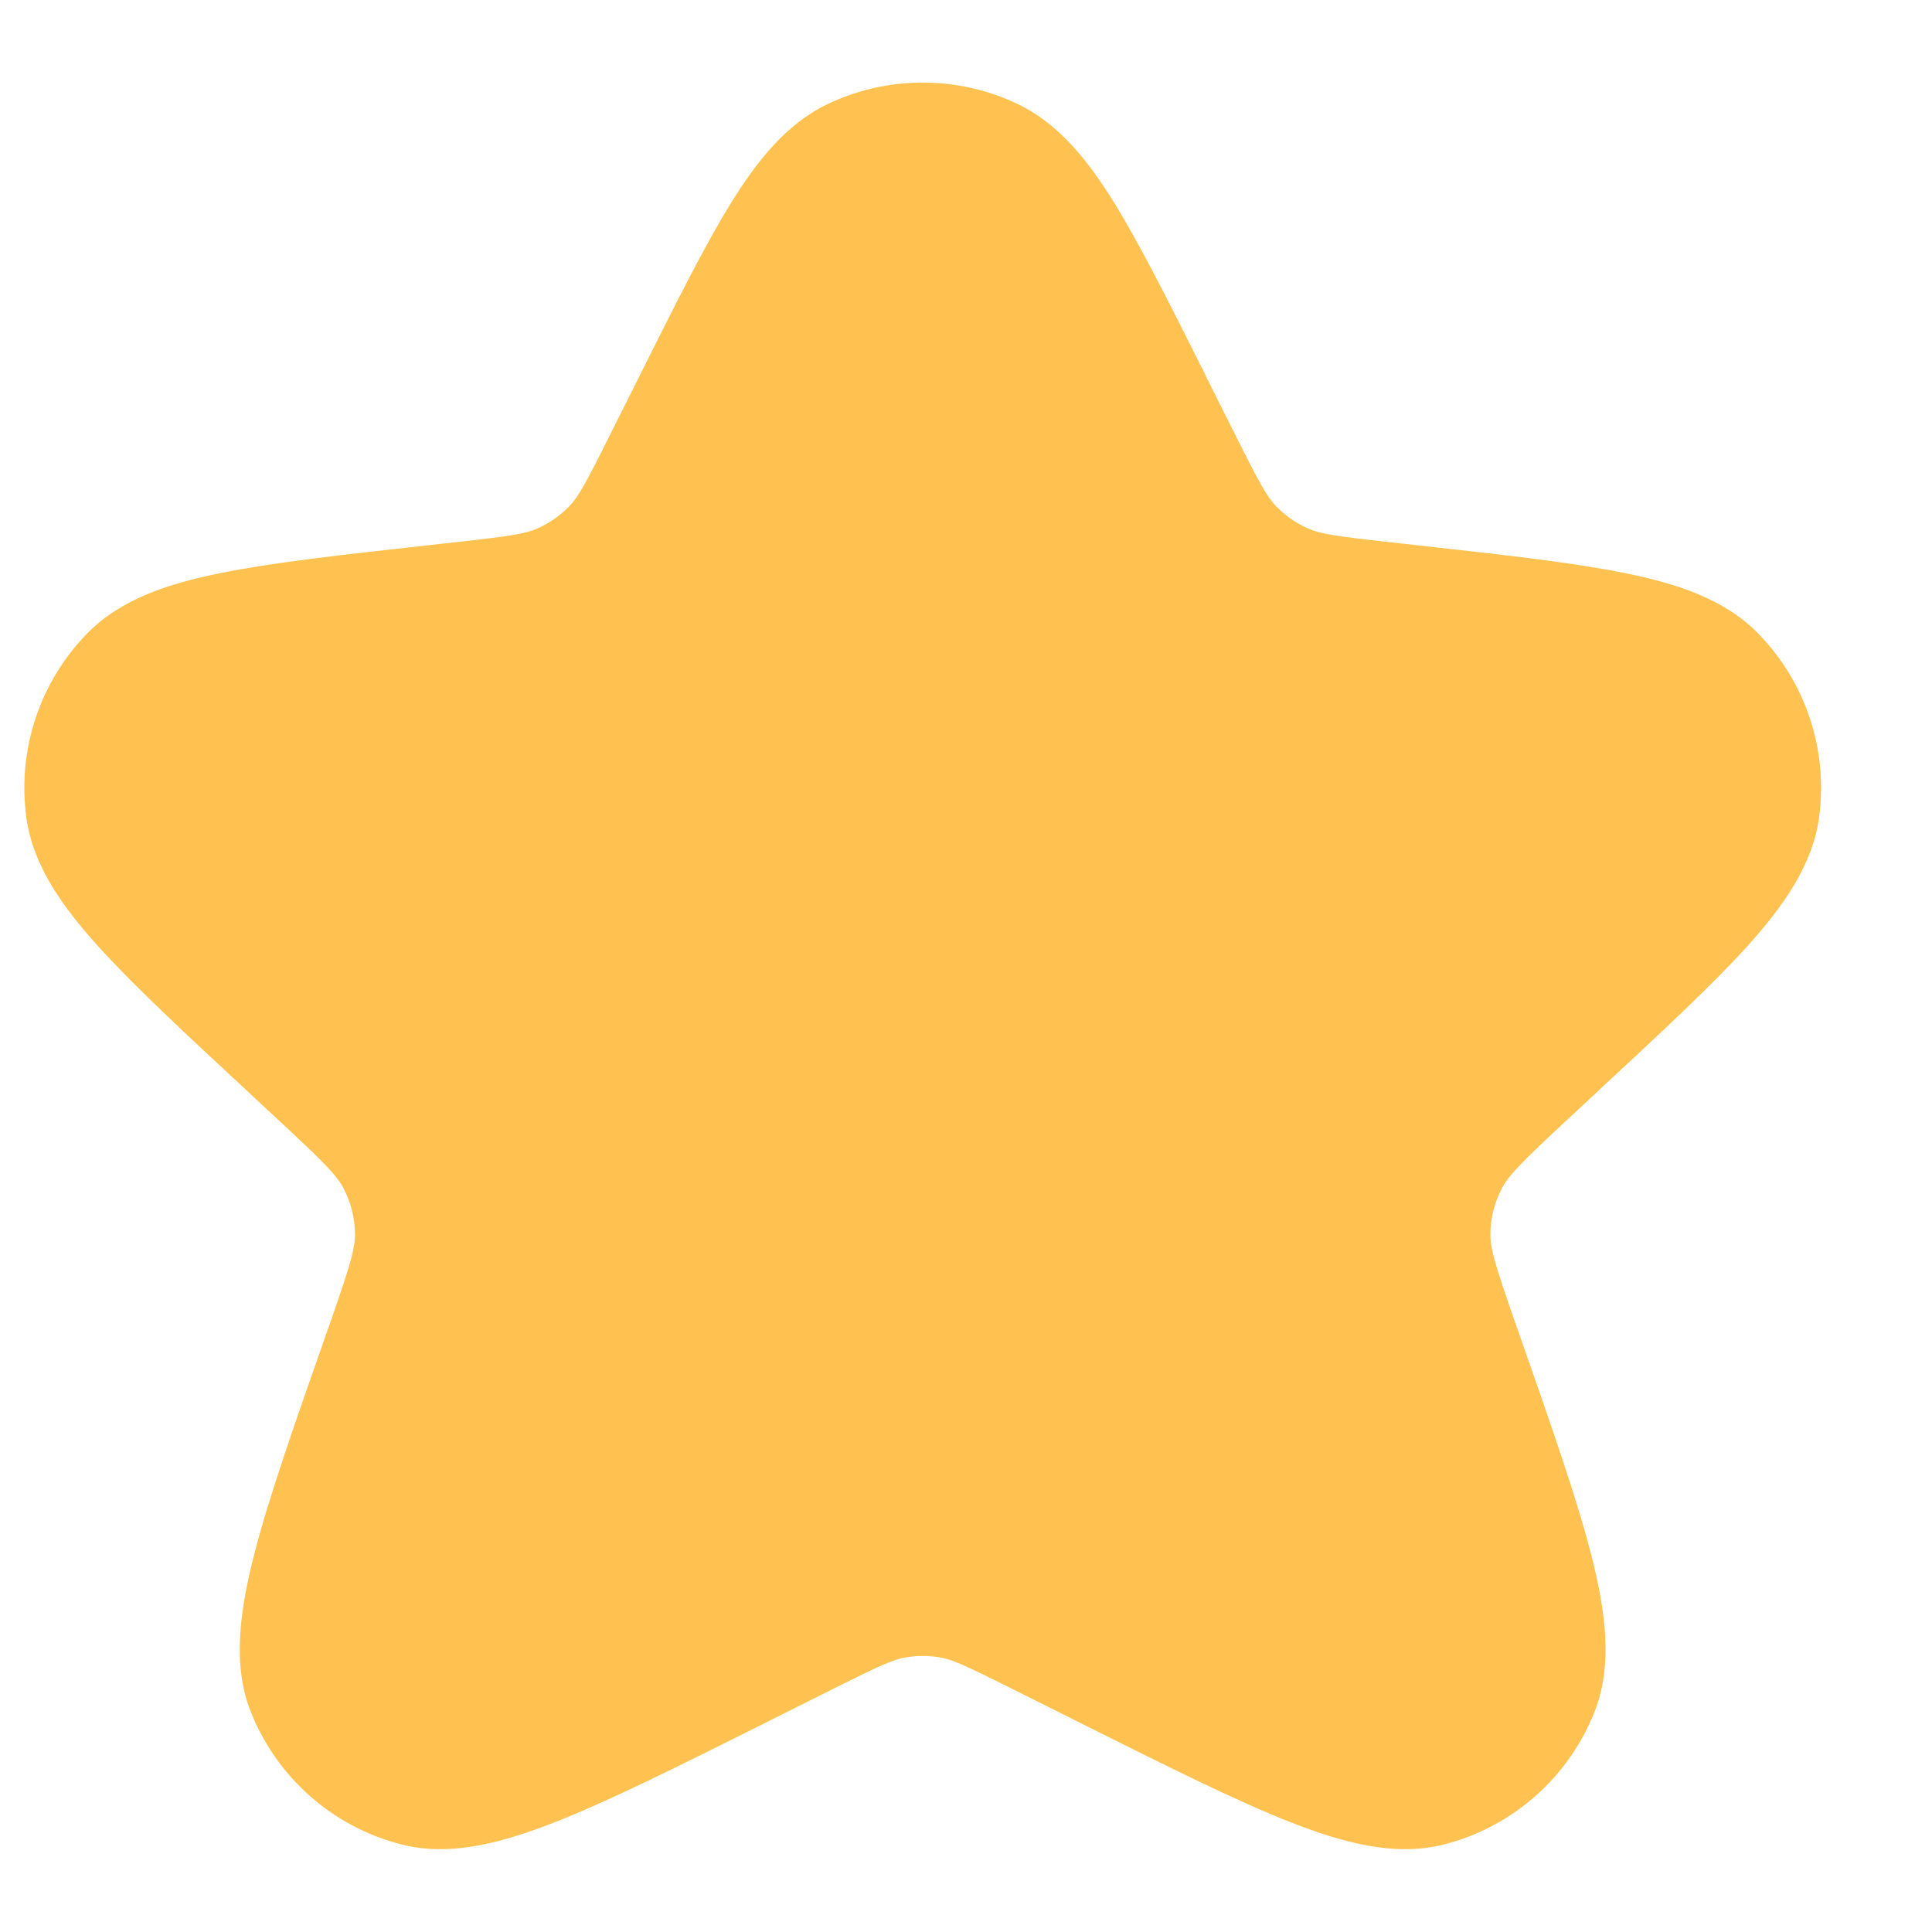 <svg width="16" height="16" viewBox="0 0 16 16" fill="none" xmlns="http://www.w3.org/2000/svg">
<path fill-rule="evenodd" clip-rule="evenodd" d="M8.425 0.86C7.929 0.625 7.354 0.625 6.858 0.86C6.514 1.023 6.271 1.331 6.055 1.679C5.838 2.03 5.6 2.506 5.304 3.098L5.304 3.098L5.292 3.122L5.053 3.599C4.85 4.006 4.791 4.112 4.717 4.19C4.64 4.27 4.548 4.334 4.447 4.378C4.348 4.421 4.228 4.44 3.776 4.49L3.559 4.514L3.533 4.517H3.533C2.821 4.596 2.252 4.659 1.822 4.747C1.397 4.833 1.001 4.961 0.724 5.244C0.328 5.648 0.141 6.214 0.219 6.775C0.273 7.167 0.515 7.505 0.805 7.828C1.099 8.154 1.518 8.544 2.043 9.031L2.062 9.049L2.291 9.262C2.689 9.631 2.791 9.735 2.848 9.847C2.907 9.962 2.938 10.088 2.94 10.218C2.941 10.342 2.899 10.485 2.717 11.004L2.708 11.029L2.708 11.029C2.439 11.795 2.226 12.401 2.105 12.873C1.988 13.332 1.922 13.782 2.075 14.172C2.291 14.72 2.757 15.132 3.329 15.276C3.733 15.379 4.168 15.259 4.604 15.087C5.052 14.911 5.619 14.627 6.334 14.27L6.357 14.258L6.913 13.98C7.287 13.793 7.39 13.747 7.488 13.728C7.589 13.709 7.693 13.709 7.795 13.728C7.893 13.747 7.995 13.793 8.37 13.98L8.926 14.258L8.949 14.27C9.664 14.627 10.231 14.911 10.678 15.087C11.114 15.259 11.549 15.379 11.954 15.276C12.525 15.132 12.992 14.72 13.207 14.172C13.36 13.782 13.294 13.332 13.177 12.873C13.056 12.401 12.843 11.795 12.575 11.029V11.029L12.566 11.004C12.384 10.485 12.341 10.342 12.343 10.218C12.344 10.088 12.376 9.962 12.435 9.847C12.492 9.735 12.594 9.631 12.991 9.262L13.22 9.049L13.239 9.031C13.764 8.544 14.184 8.154 14.478 7.828C14.768 7.505 15.009 7.167 15.064 6.775C15.142 6.214 14.955 5.648 14.558 5.244C14.281 4.961 13.886 4.833 13.461 4.747C13.03 4.659 12.461 4.596 11.749 4.517L11.723 4.514L11.506 4.49C11.055 4.44 10.934 4.421 10.836 4.378C10.734 4.334 10.642 4.27 10.566 4.19C10.492 4.112 10.432 4.006 10.229 3.599L9.99 3.122L9.979 3.098C9.682 2.506 9.444 2.03 9.227 1.679C9.012 1.331 8.768 1.023 8.425 0.86Z" fill="#FFC250"/>
</svg>
